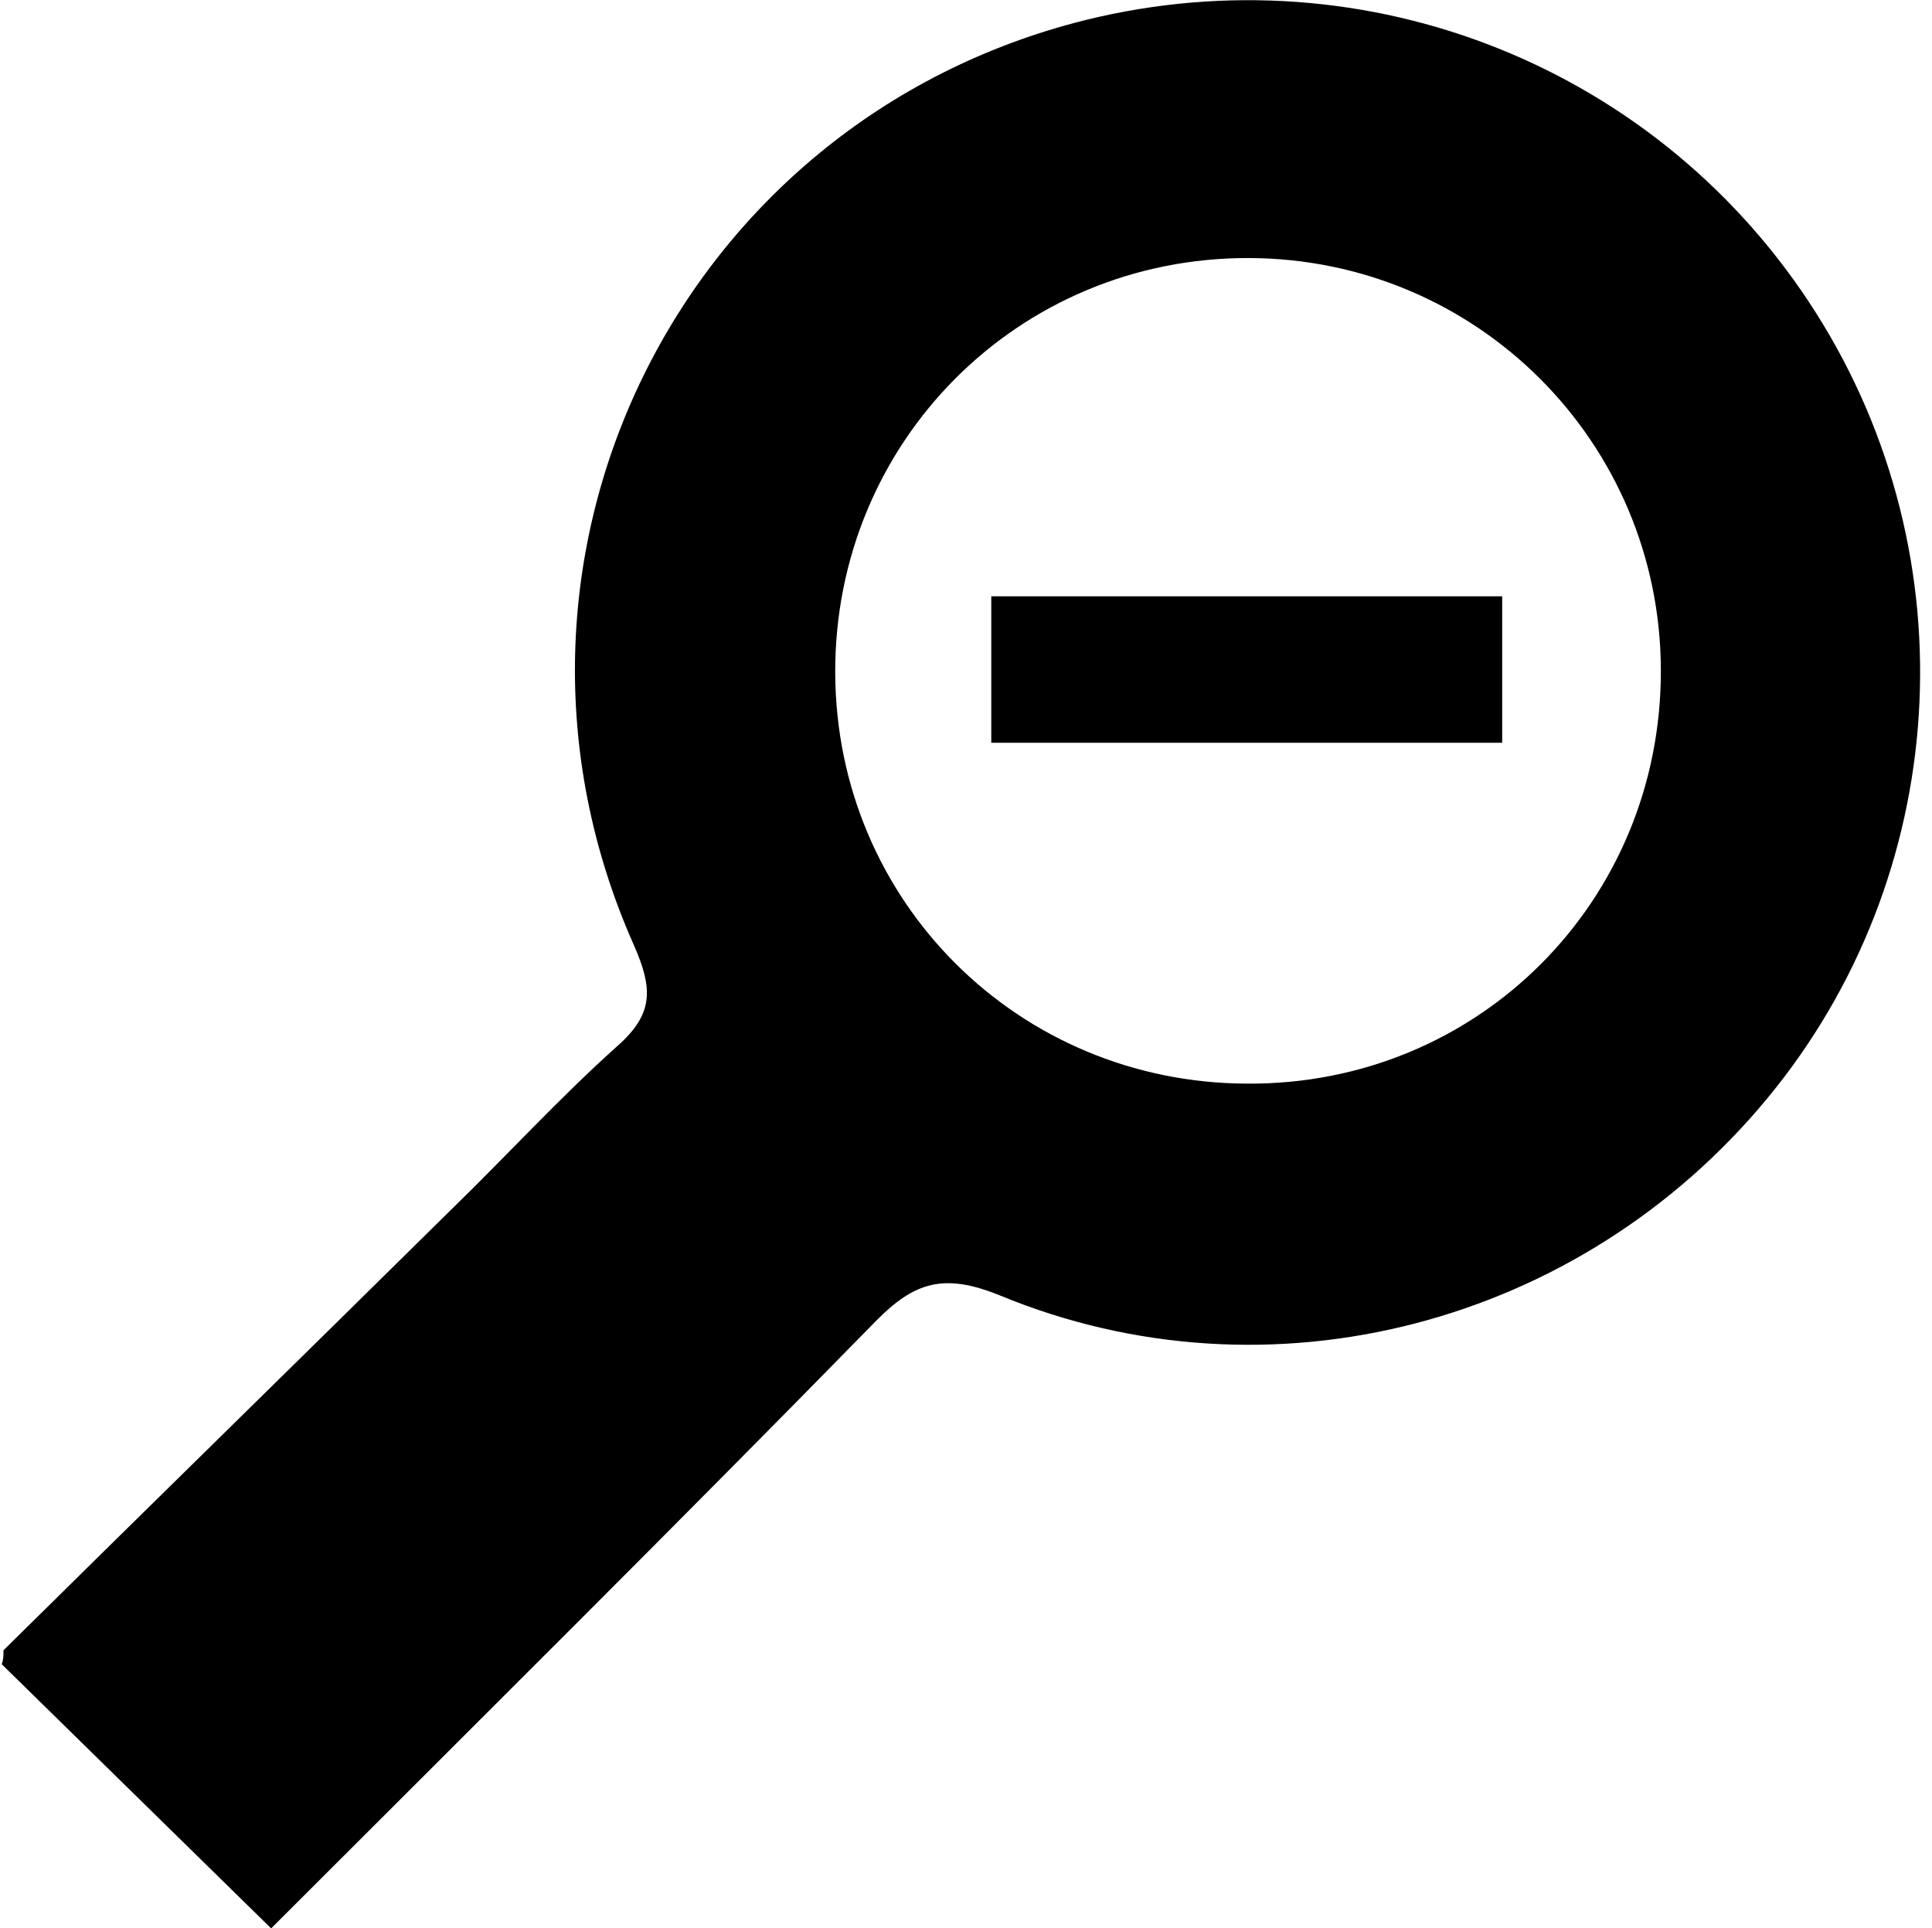 <?xml version="1.0" encoding="utf-8"?>
<!-- Generator: Adobe Illustrator 21.0.2, SVG Export Plug-In . SVG Version: 6.00 Build 0)  -->
<svg version="1.1" id="Layer_1" xmlns="http://www.w3.org/2000/svg" xmlns:xlink="http://www.w3.org/1999/xlink" x="0px" y="0px"
	 viewBox="0 0 221.6 221.2" style="enable-background:new 0 0 221.6 221.2;" xml:space="preserve">
<path d="M0.4,189.3c17-16.8,34.1-33.5,51.1-50.3C58,132.7,64.1,126,70.8,120c4.2-3.7,4.1-6.6,1.9-11.6
	C53.1,64.3,77.9,13.9,124.5,2.3c32.4-8,66,5.5,83.8,33.6c17.8,28.1,15.5,64.6-5.6,90.1c-21.4,25.9-57,35.4-88,22.6
	c-6.4-2.6-9.8-1.6-14.3,3c-22.7,23.2-45.7,46-69.3,69.6c-10.5-10.3-20.7-20.3-30.9-30.3C0.4,190.4,0.4,189.8,0.4,189.3z M190.5,76.8
	c-0.1-26.1-21.1-47.1-47.2-47.2c-26.5-0.1-47.6,21.1-47.5,47.6c0.1,26.2,21,47,47.2,47.1C169.5,124.5,190.6,103.4,190.5,76.8z"/>
<path d="M113.7,68.4c19.8,0,38.8,0,58.6,0c0,5.4,0,10.8,0,16.8c-19.3,0-38.7,0-58.6,0C113.7,79.7,113.7,74.5,113.7,68.4z"/>
</svg>
